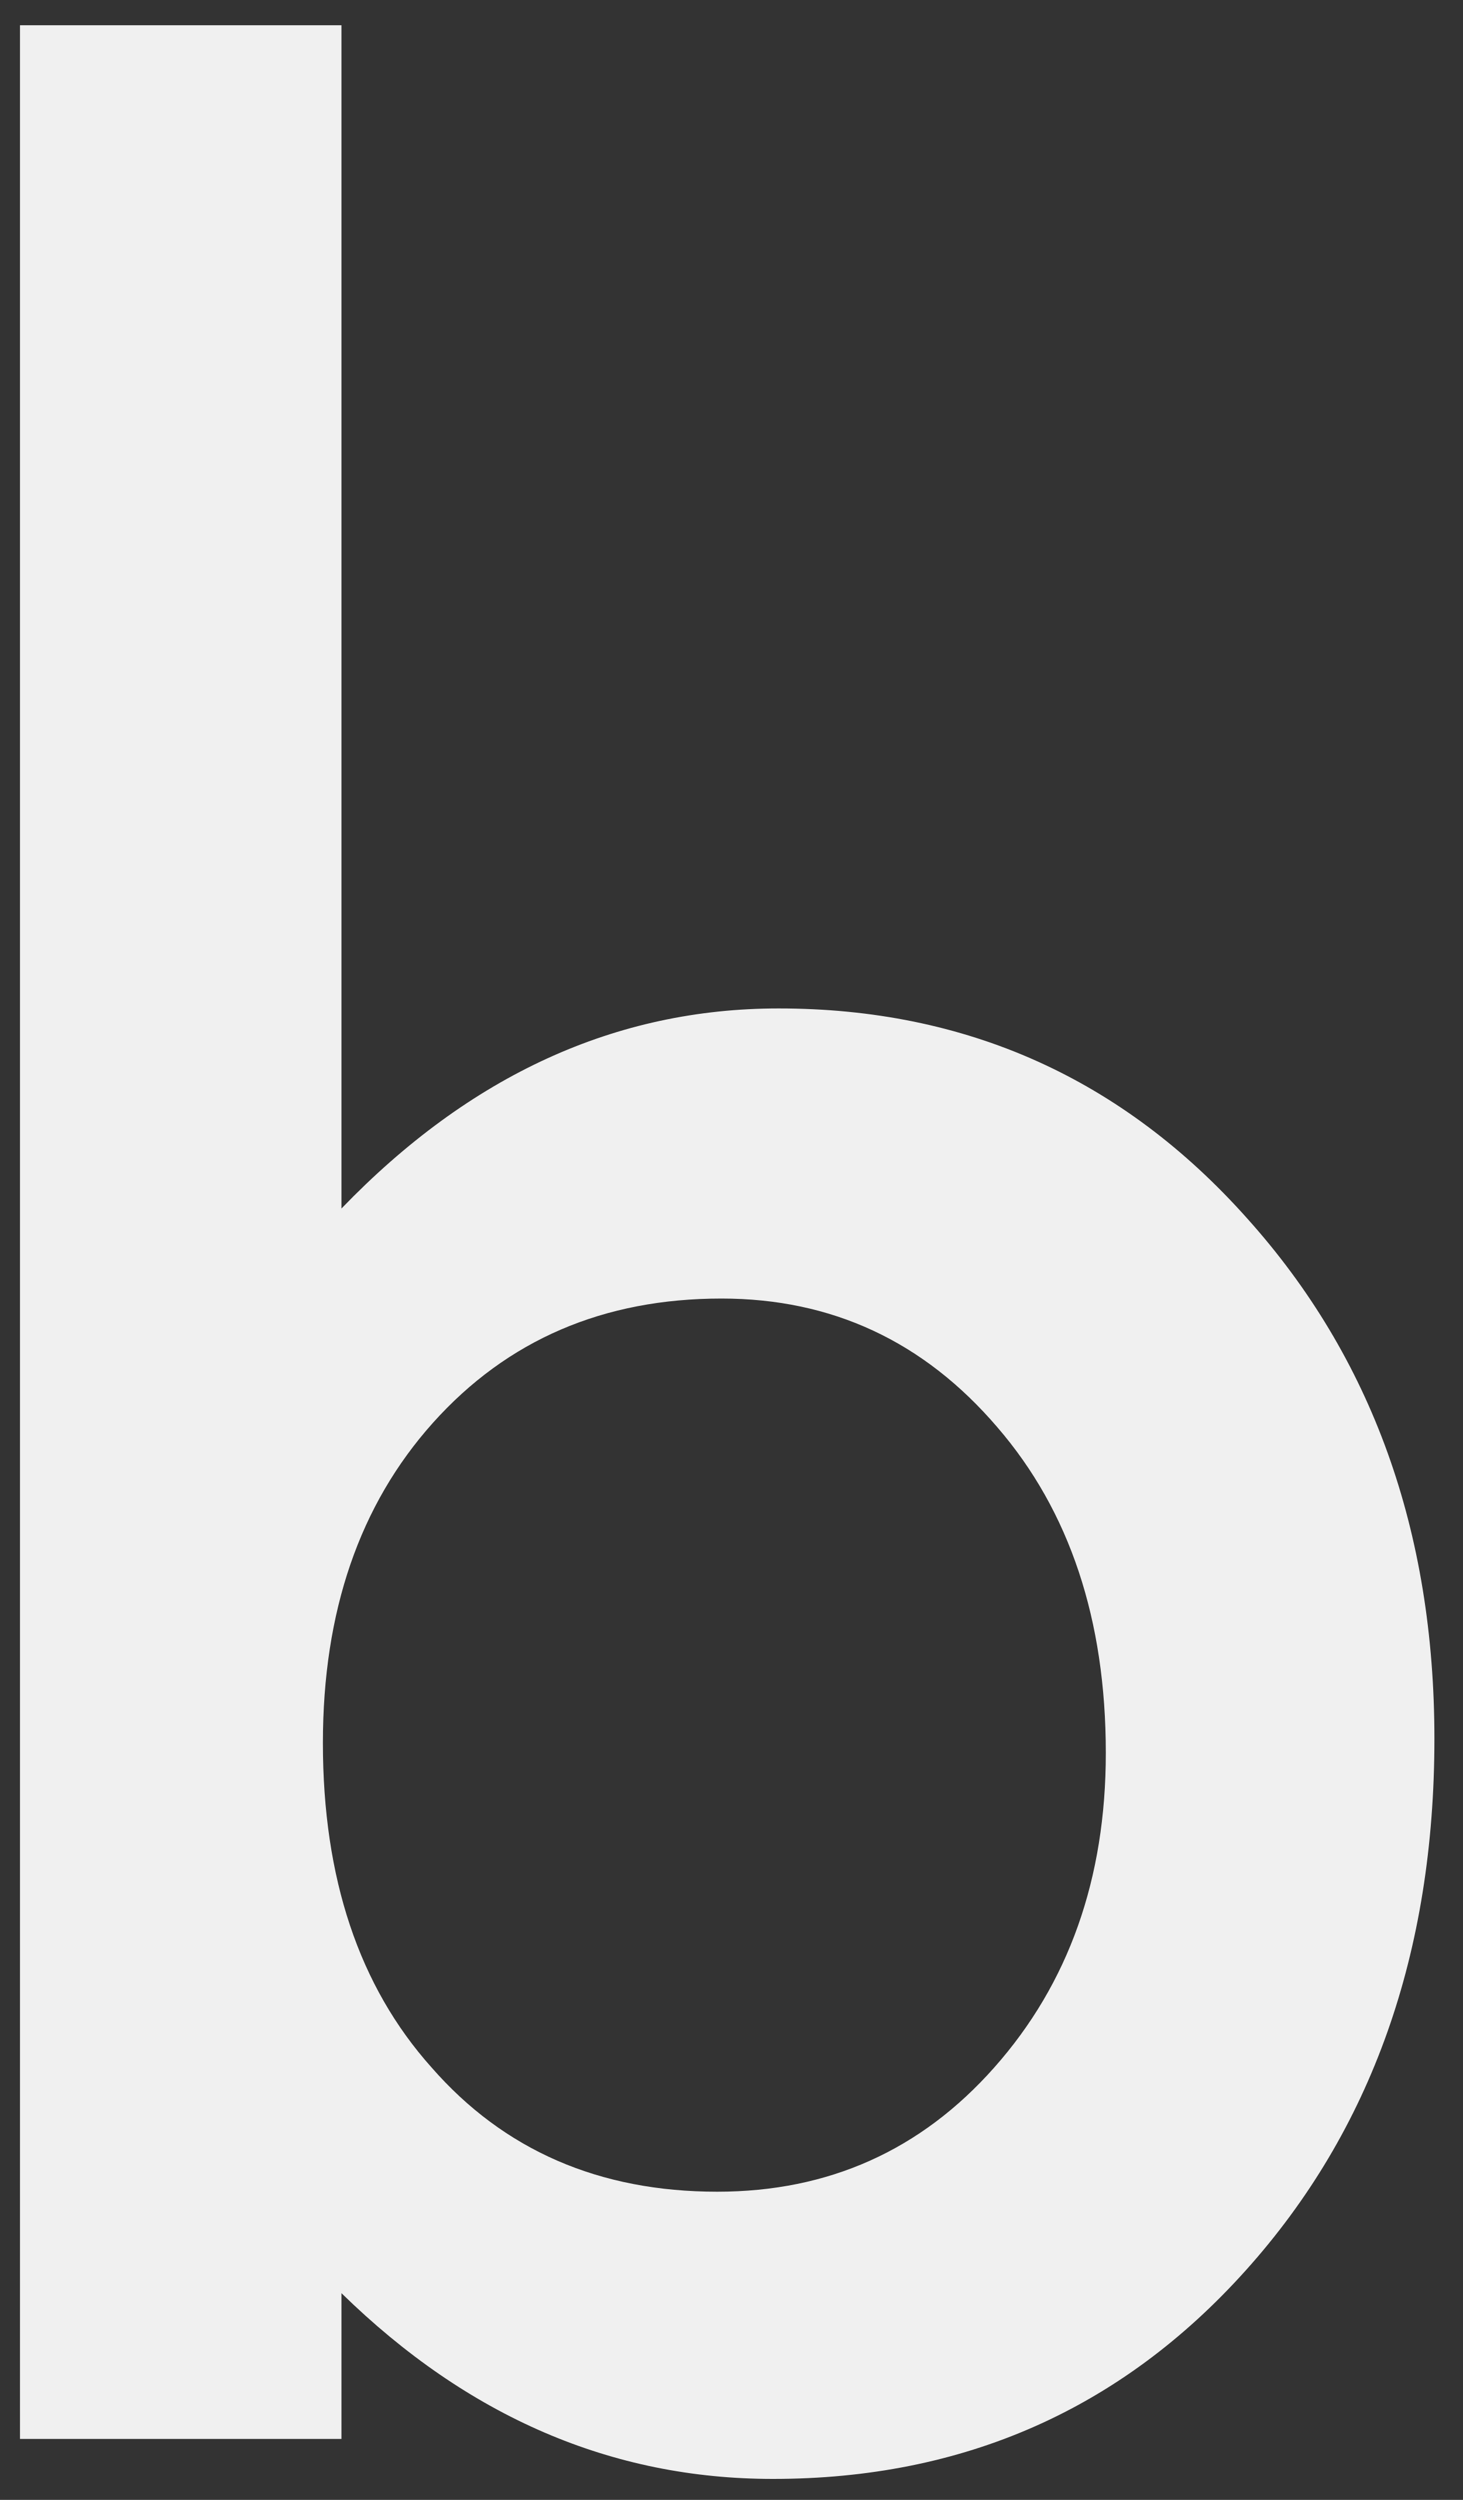 <svg width="48" height="82" viewBox="0 0 48 82" fill="none" xmlns="http://www.w3.org/2000/svg">
<rect x="0" y="0" width="48" height="82" fill="#333333" stroke="none"/>
<path d="M11.203 0.828V39.641C15.422 35.266 20.203 33.078 25.547 33.078C31.703 33.078 36.828 35.375 40.922 39.969C45.016 44.531 47.062 50.219 47.062 57.031C47.062 64.062 45 69.875 40.875 74.469C36.781 79.031 31.609 81.312 25.359 81.312C20.078 81.312 15.359 79.281 11.203 75.219V80H0.656V0.828H11.203ZM36.281 57.5C36.281 53.125 35.094 49.562 32.719 46.812C30.312 44 27.297 42.594 23.672 42.594C19.797 42.594 16.641 43.953 14.203 46.672C11.797 49.359 10.594 52.859 10.594 57.172C10.594 61.609 11.781 65.156 14.156 67.812C16.531 70.531 19.656 71.891 23.531 71.891C27.188 71.891 30.219 70.531 32.625 67.812C35.062 65.062 36.281 61.625 36.281 57.5Z" fill="#F0F0F0"/>
</svg>
